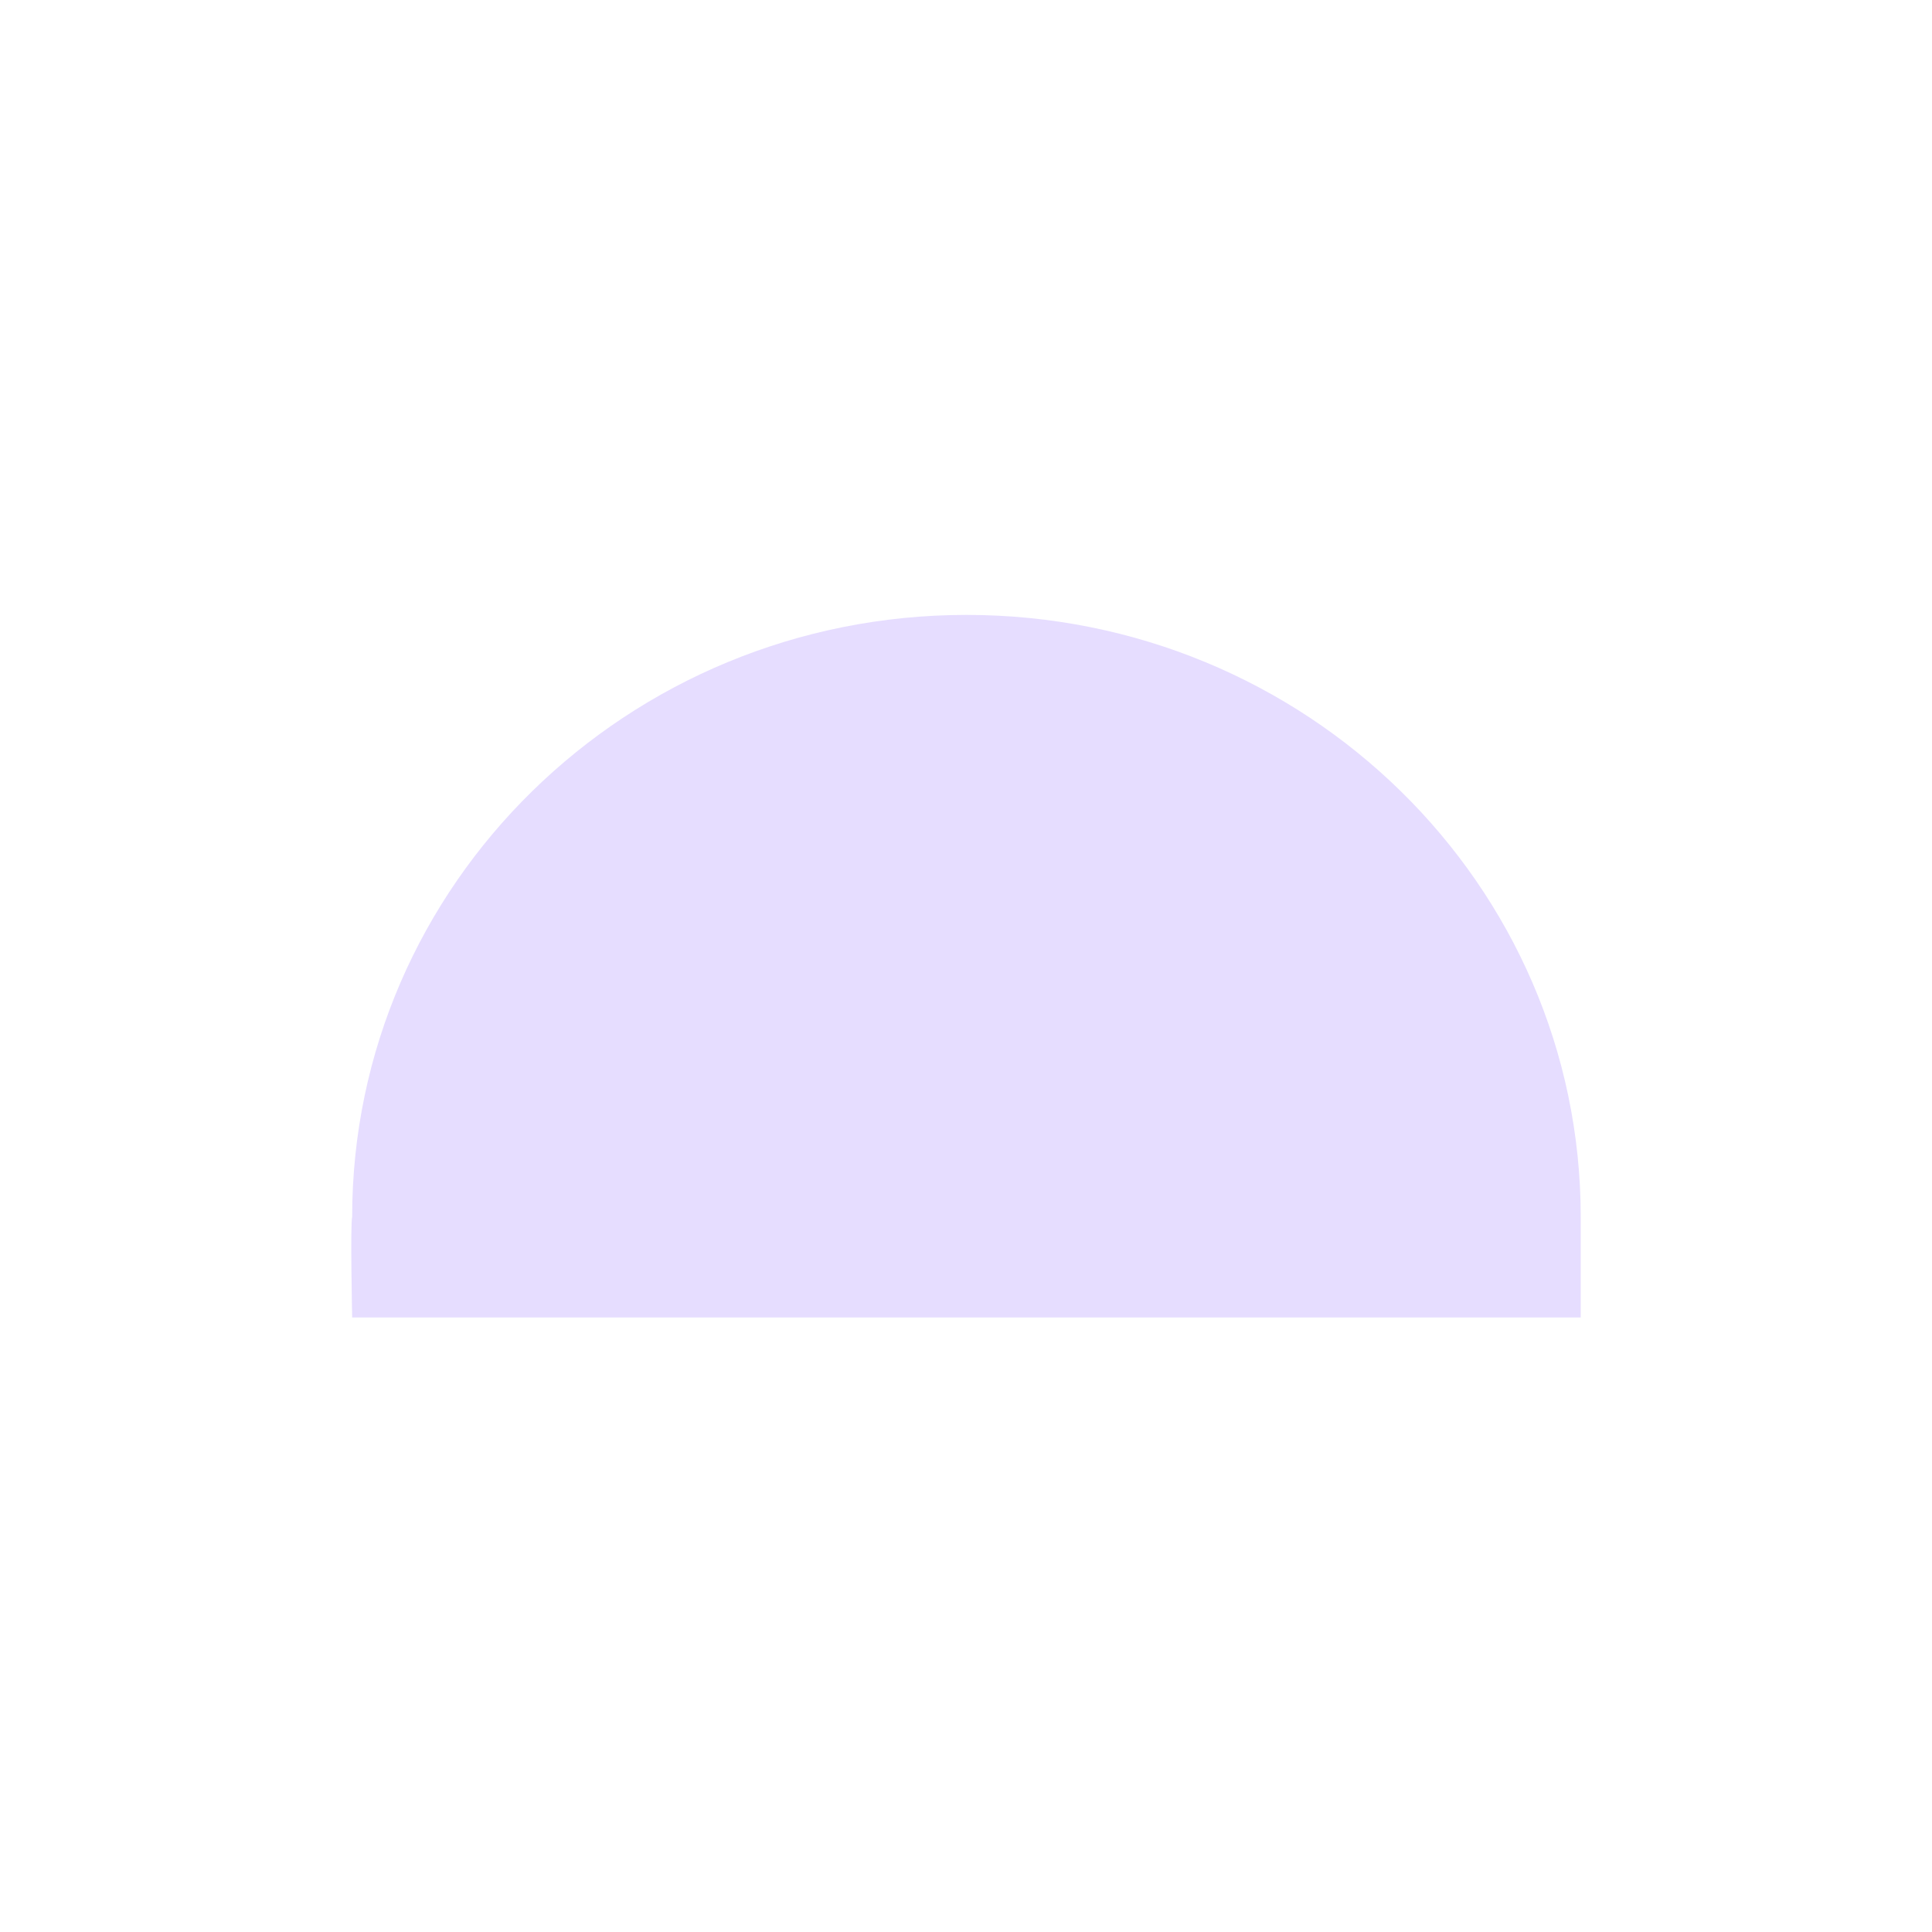 <svg height="22" viewBox="0 0 22 22" width="22" xmlns="http://www.w3.org/2000/svg">
  <path d="m8.006 4.002c-3.863 0-6.996 3.07-6.996 6.857-.022.079 0 1.143 0 1.143h1.166.123 11.418.117 1.166v-1.143c0-3.787-3.131-6.857-6.994-6.857z" fill="#e6ddff" transform="translate(3 3)"/>
</svg>
